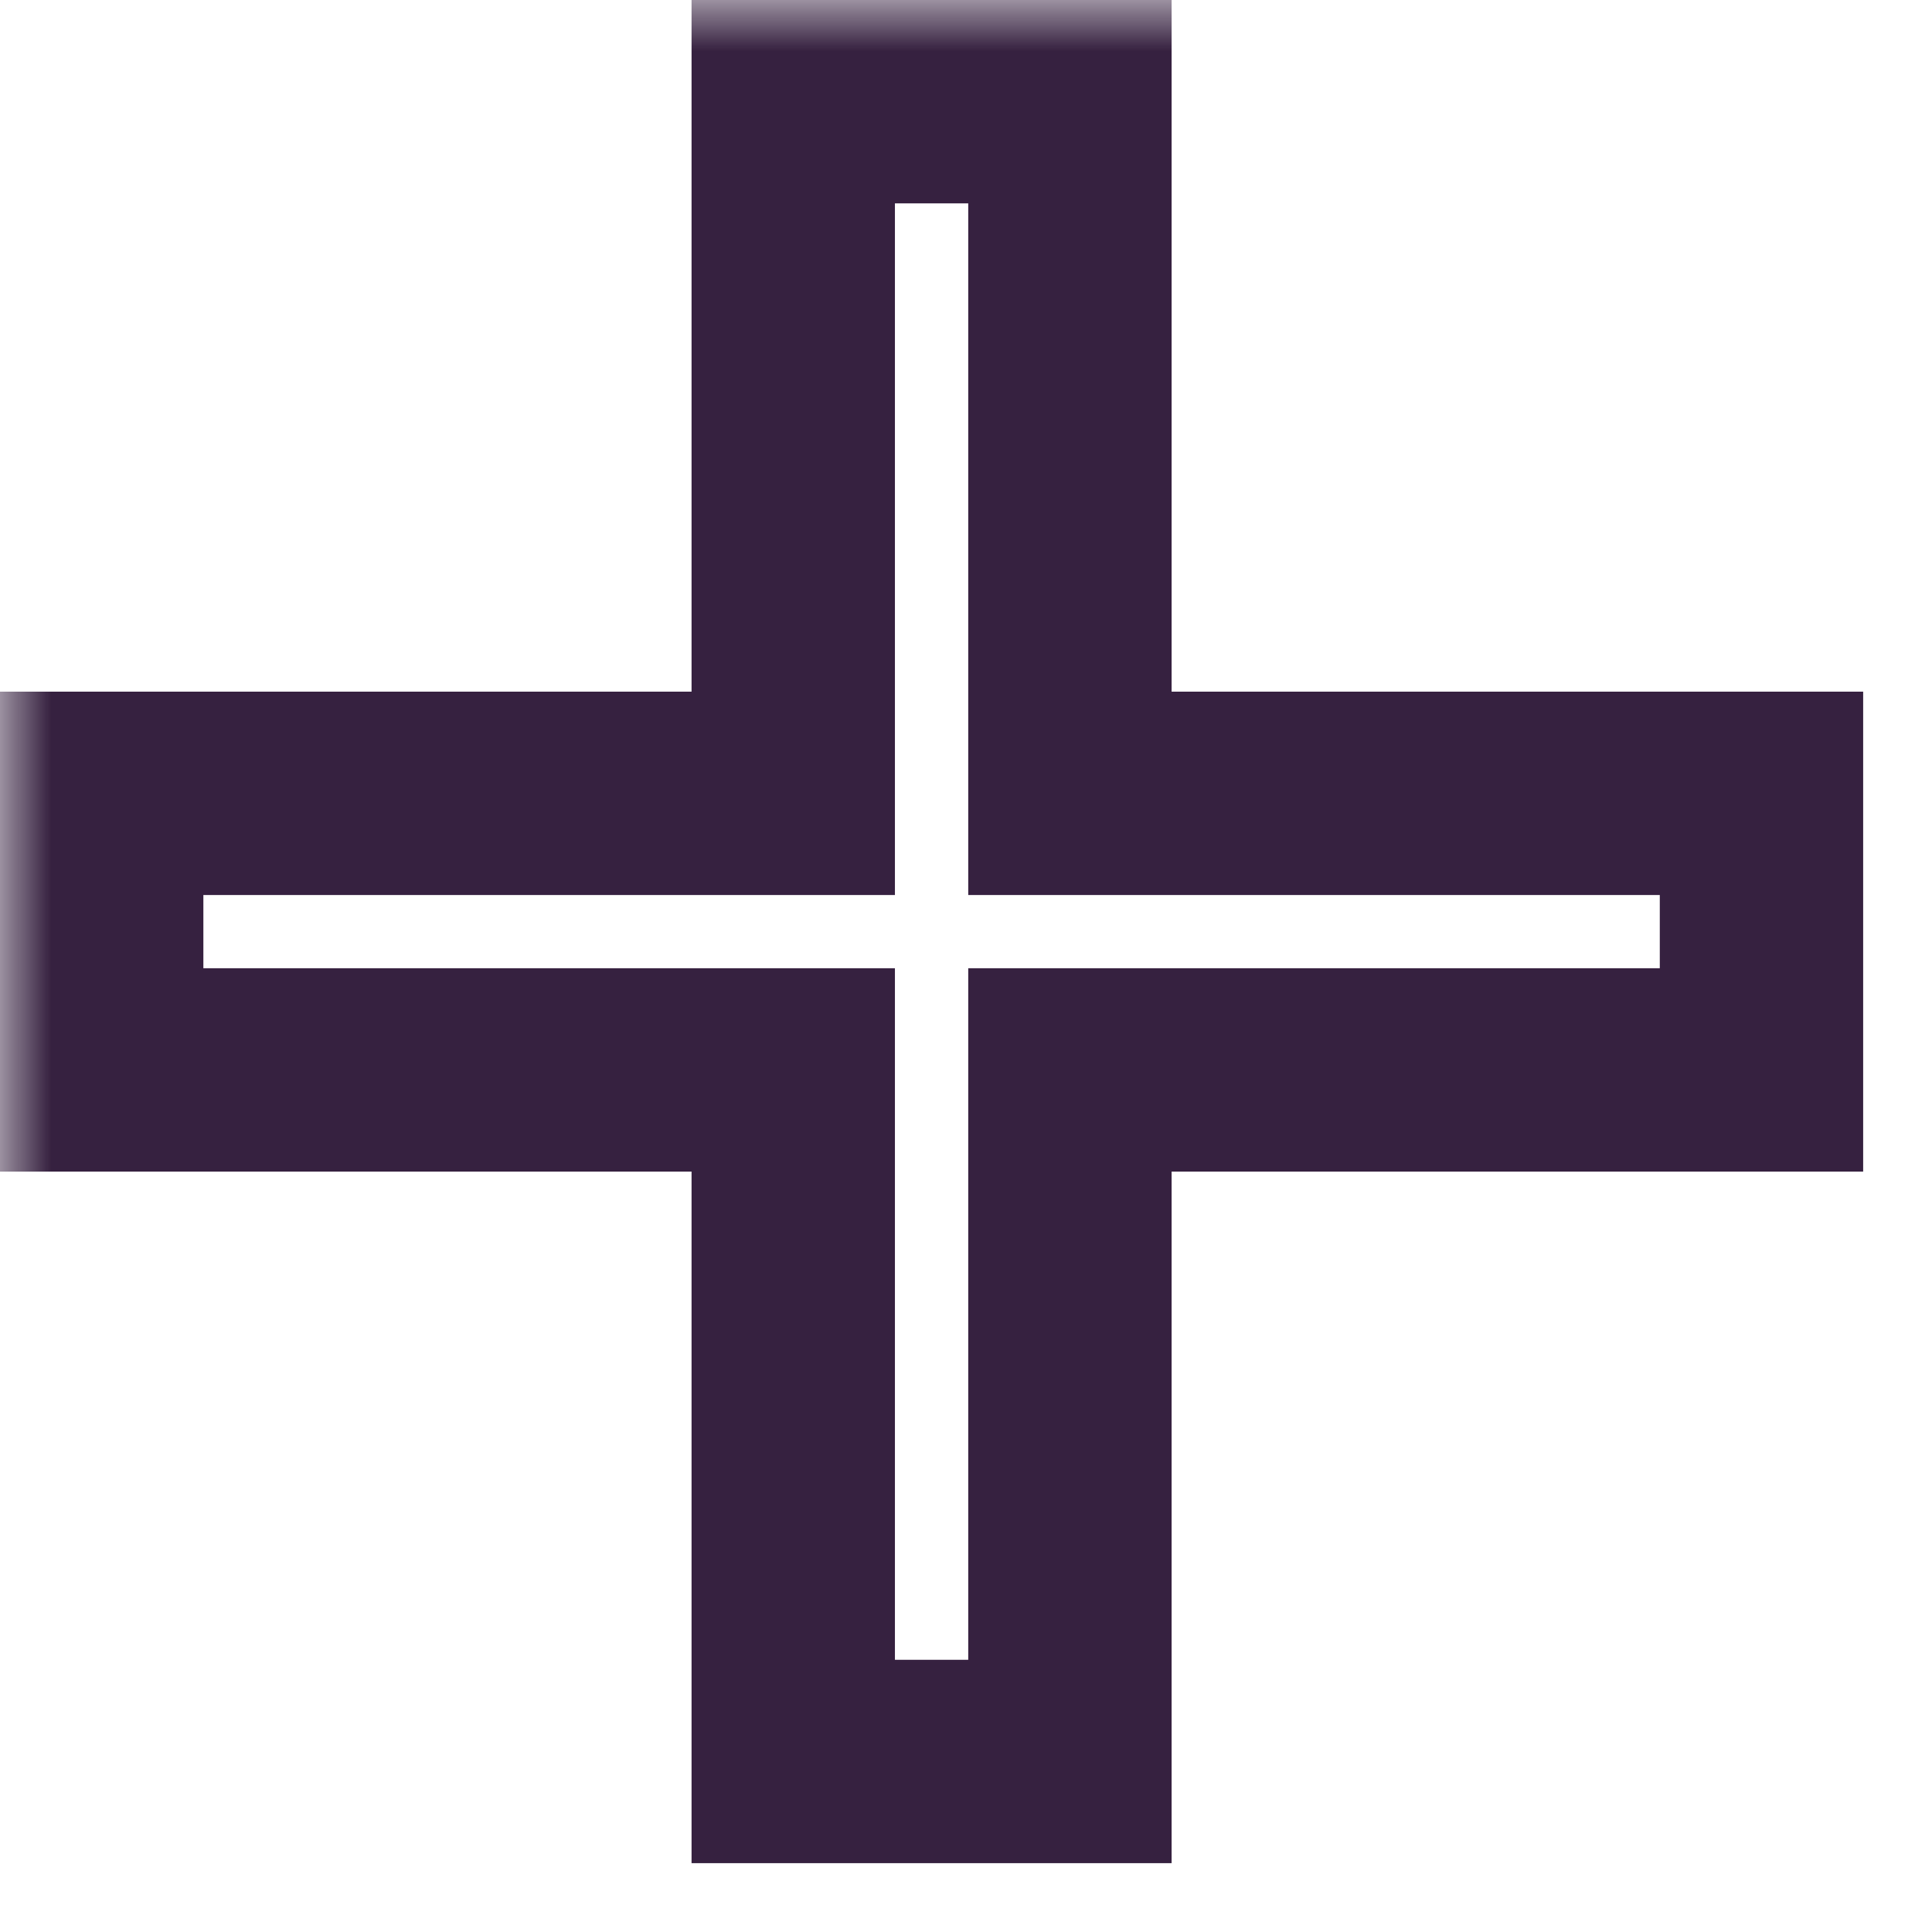 <svg width="19" height="19" viewBox="0 0 19 19" fill="none" xmlns="http://www.w3.org/2000/svg">
<mask id="path-1-outside-1" maskUnits="userSpaceOnUse" x="0" y="0" width="19" height="19" fill="black">
<rect fill="white" width="19" height="19"/>
<path fill-rule="evenodd" clip-rule="evenodd" d="M10.522 7.802V1L7.801 1V7.802H1V10.522H7.801V17.323H10.522V10.522H17.323V7.802H10.522Z"/>
</mask>
<path d="M10.522 1H11.522V1.78814e-07L10.522 1.19209e-07V1ZM10.522 7.802H9.522V8.802H10.522V7.802ZM7.801 1V0H6.801V1H7.801ZM7.801 7.802V8.802H8.801V7.802H7.801ZM1 7.802V6.802H0V7.802H1ZM1 10.522H0V11.522H1V10.522ZM7.801 10.522H8.801V9.522H7.801V10.522ZM7.801 17.323H6.801V18.323H7.801V17.323ZM10.522 17.323V18.323H11.522V17.323H10.522ZM10.522 10.522V9.522H9.522V10.522H10.522ZM17.323 10.522V11.522H18.323V10.522H17.323ZM17.323 7.802H18.323V6.802H17.323V7.802ZM9.522 1V7.802H11.522V1H9.522ZM7.801 2L10.522 2V1.19209e-07L7.801 0V2ZM8.801 7.802V1H6.801V7.802H8.801ZM1 8.802H7.801V6.802H1V8.802ZM2 10.522V7.802H0V10.522H2ZM7.801 9.522H1V11.522H7.801V9.522ZM8.801 17.323V10.522H6.801V17.323H8.801ZM10.522 16.323H7.801V18.323H10.522V16.323ZM9.522 10.522V17.323H11.522V10.522H9.522ZM17.323 9.522H10.522V11.522H17.323V9.522ZM16.323 7.802V10.522H18.323V7.802H16.323ZM10.522 8.802H17.323V6.802H10.522V8.802Z" fill="#362140" mask="url(#path-1-outside-1)"/>
</svg>
